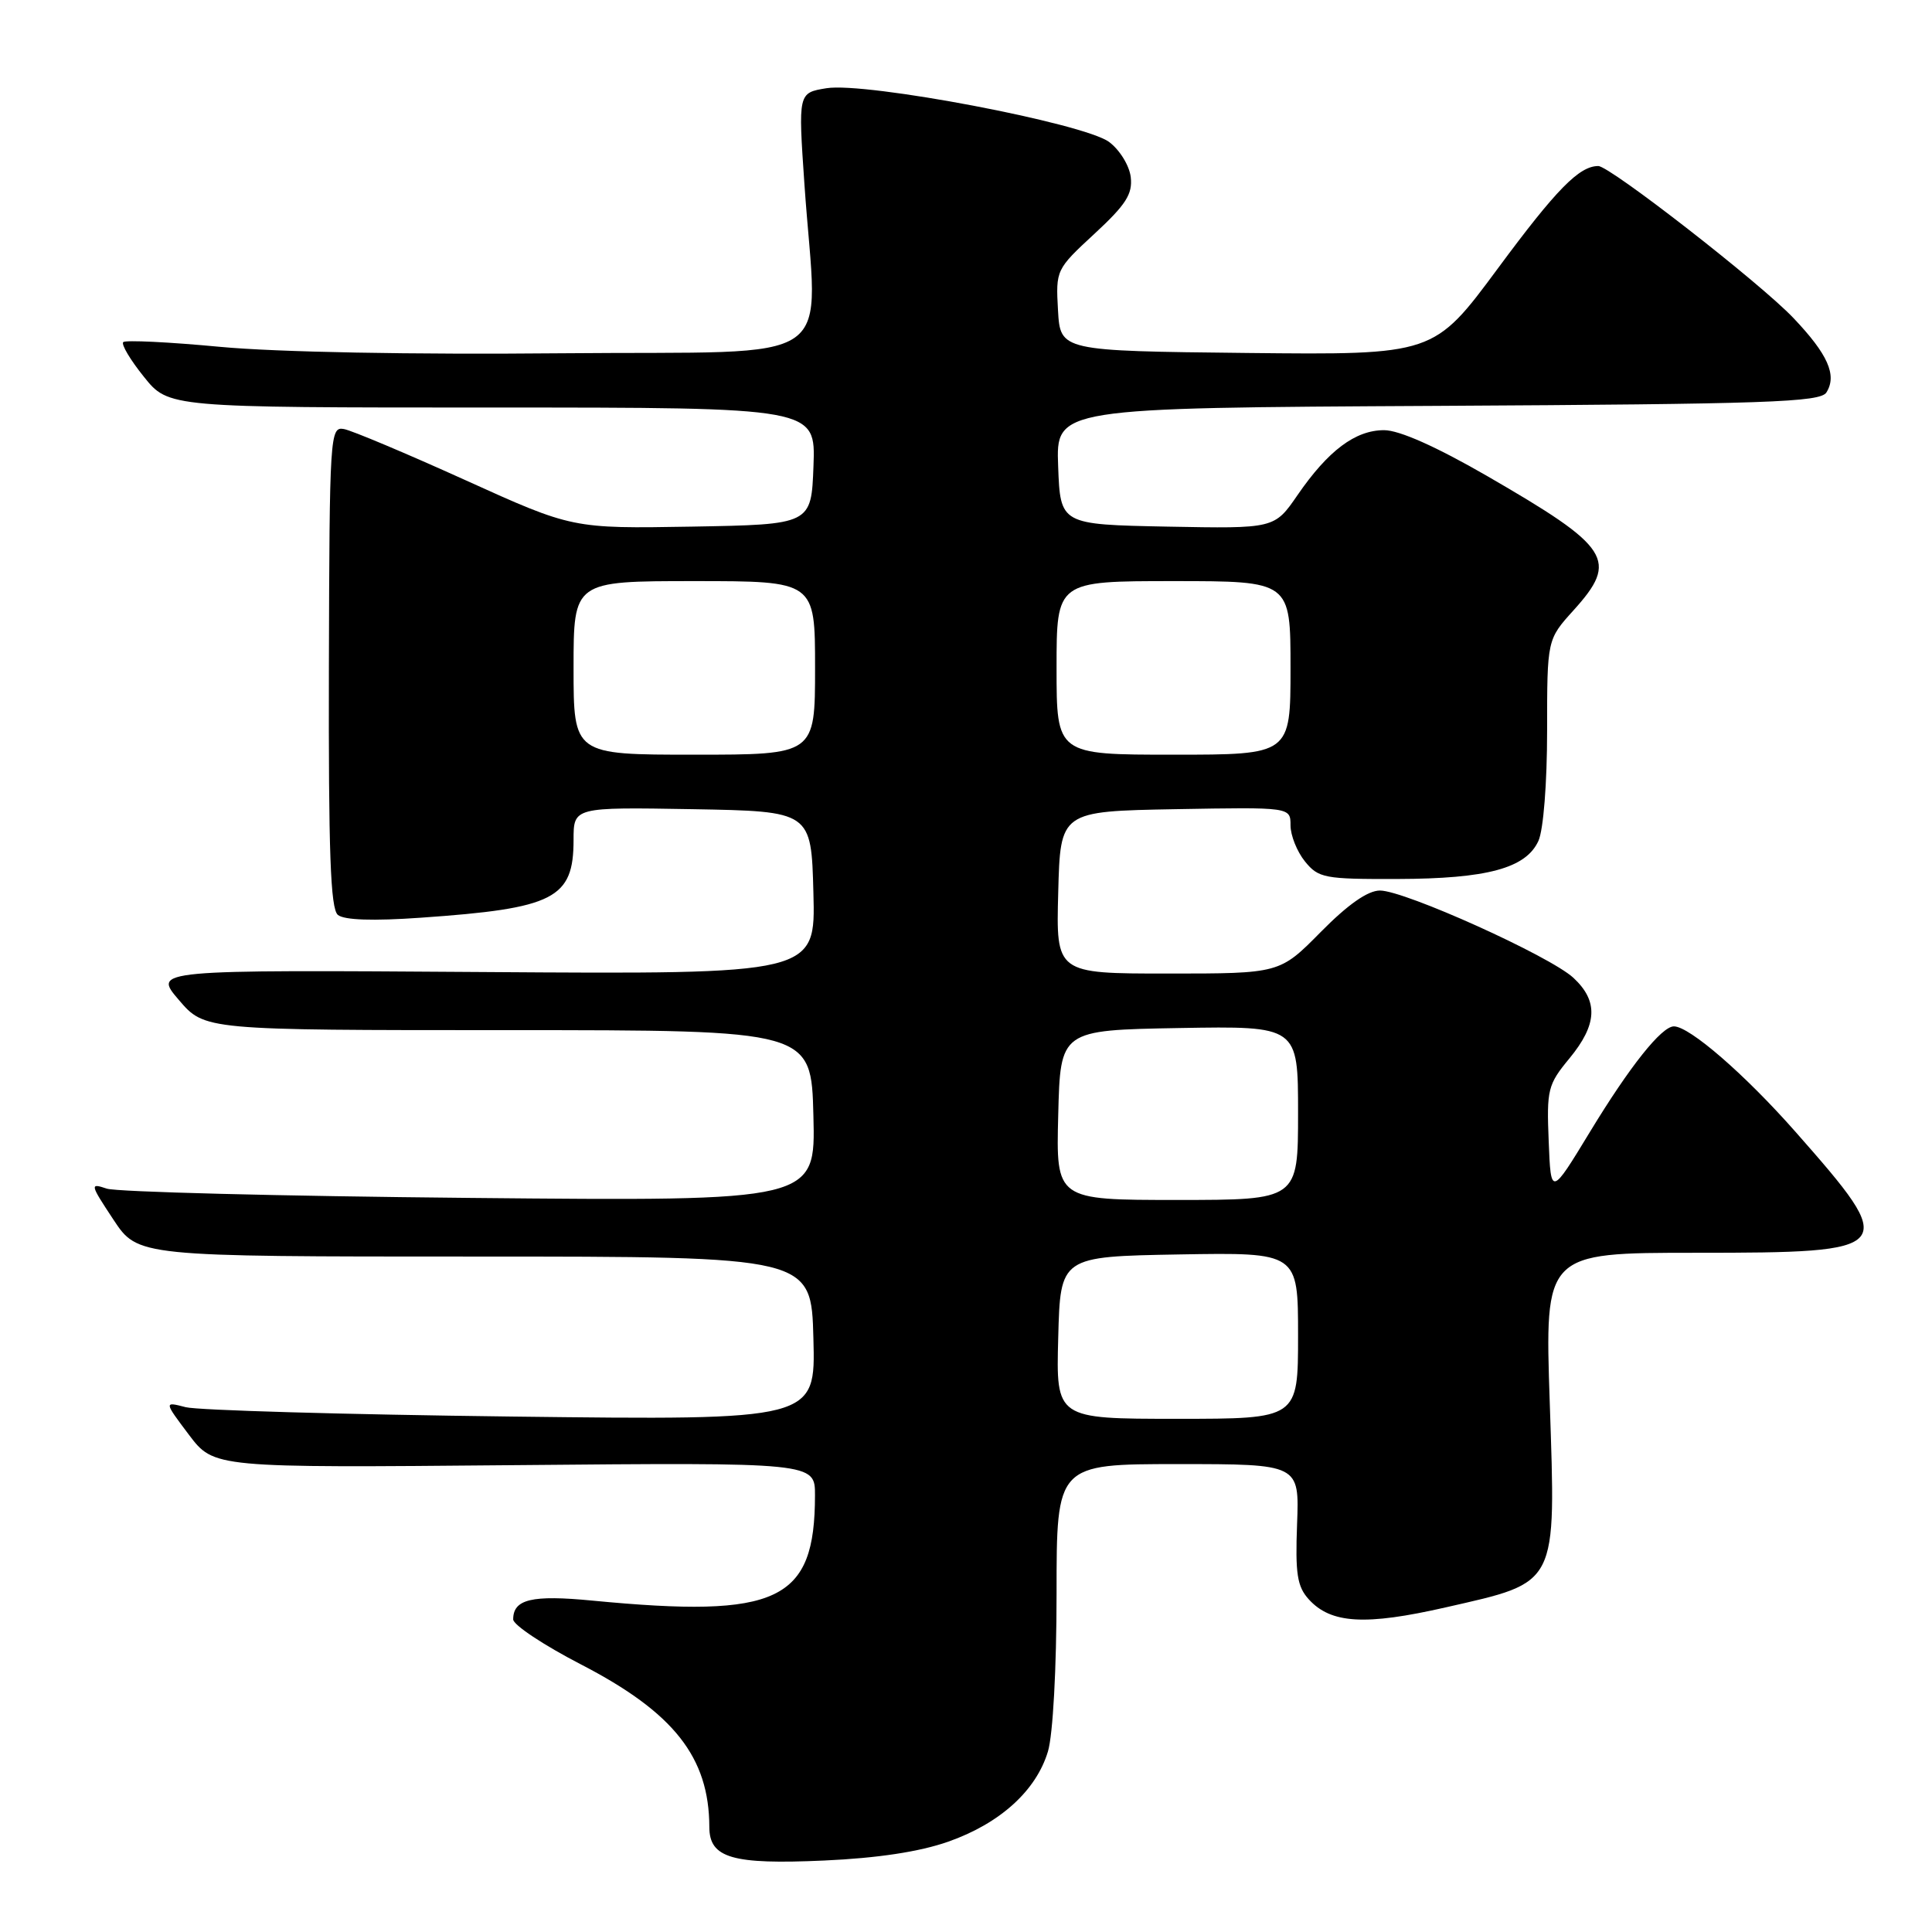 <?xml version="1.0" encoding="UTF-8" standalone="no"?>
<!DOCTYPE svg PUBLIC "-//W3C//DTD SVG 1.1//EN" "http://www.w3.org/Graphics/SVG/1.1/DTD/svg11.dtd" >
<svg xmlns="http://www.w3.org/2000/svg" xmlns:xlink="http://www.w3.org/1999/xlink" version="1.1" viewBox="0 0 256 256">
 <g >
 <path fill="currentColor"
d=" M 125.65 244.03 C 132.50 241.62 137.30 237.28 138.86 232.07 C 139.52 229.87 140.00 221.07 140.00 211.13 C 140.00 194.00 140.00 194.00 156.09 194.00 C 172.17 194.00 172.17 194.00 171.87 201.93 C 171.62 208.53 171.88 210.22 173.42 211.92 C 176.35 215.15 180.90 215.42 191.59 212.98 C 206.54 209.57 206.16 210.32 205.35 185.85 C 204.68 166.00 204.68 166.00 224.72 166.00 C 251.44 166.00 251.73 165.65 237.91 149.97 C 231.20 142.36 223.87 136.00 221.80 136.00 C 220.17 136.00 215.95 141.30 210.69 149.96 C 205.50 158.50 205.50 158.50 205.21 151.22 C 204.93 144.37 205.09 143.71 207.96 140.24 C 211.66 135.75 211.81 132.66 208.49 129.57 C 205.37 126.68 186.13 118.00 182.85 118.00 C 181.24 118.00 178.60 119.85 175.00 123.50 C 169.57 129.00 169.57 129.00 154.75 129.00 C 139.93 129.00 139.93 129.00 140.22 118.25 C 140.50 107.50 140.50 107.50 155.75 107.22 C 171.00 106.95 171.00 106.95 171.00 109.36 C 171.00 110.69 171.86 112.84 172.91 114.14 C 174.70 116.35 175.49 116.50 185.16 116.47 C 197.05 116.44 202.20 115.05 203.85 111.42 C 204.51 109.97 205.00 103.78 205.00 96.82 C 205.00 84.74 205.00 84.74 208.50 80.87 C 214.51 74.21 213.44 72.55 197.01 63.05 C 190.28 59.17 185.41 57.00 183.40 57.00 C 179.59 57.00 175.99 59.70 171.93 65.60 C 168.87 70.05 168.87 70.05 154.68 69.78 C 140.50 69.50 140.50 69.50 140.21 61.78 C 139.92 54.05 139.92 54.05 190.50 53.78 C 234.16 53.54 241.20 53.30 242.01 52.00 C 243.44 49.72 242.21 46.95 237.64 42.14 C 233.26 37.52 213.32 22.00 211.78 22.00 C 209.25 22.00 206.23 25.08 198.48 35.56 C 189.99 47.03 189.99 47.03 165.24 46.77 C 140.50 46.50 140.50 46.50 140.19 41.11 C 139.89 35.78 139.93 35.68 145.02 30.98 C 149.19 27.12 150.09 25.72 149.83 23.47 C 149.65 21.94 148.36 19.85 146.96 18.81 C 143.62 16.33 114.75 10.84 109.51 11.69 C 105.76 12.30 105.76 12.30 106.59 24.40 C 108.29 49.14 112.13 46.46 74.50 46.81 C 54.56 47.00 36.63 46.66 29.18 45.96 C 22.41 45.32 16.63 45.04 16.33 45.33 C 16.04 45.63 17.27 47.70 19.07 49.93 C 22.33 54.00 22.33 54.00 65.21 54.00 C 108.08 54.00 108.08 54.00 107.79 61.75 C 107.50 69.50 107.50 69.50 91.67 69.78 C 75.85 70.05 75.85 70.05 61.66 63.62 C 53.86 60.09 46.62 57.04 45.57 56.85 C 43.73 56.51 43.66 57.60 43.58 88.34 C 43.52 112.97 43.79 120.41 44.77 121.23 C 45.60 121.92 49.43 122.05 55.77 121.60 C 73.47 120.37 76.00 119.07 76.00 111.28 C 76.00 106.95 76.00 106.95 91.75 107.22 C 107.50 107.50 107.50 107.50 107.78 118.30 C 108.07 129.10 108.07 129.10 64.17 128.80 C 20.27 128.50 20.27 128.50 23.70 132.50 C 27.12 136.50 27.12 136.50 67.31 136.50 C 107.50 136.50 107.50 136.50 107.78 147.84 C 108.07 159.17 108.07 159.17 62.28 158.73 C 37.10 158.49 15.44 157.94 14.15 157.50 C 11.88 156.74 11.92 156.90 15.03 161.61 C 18.27 166.50 18.27 166.50 62.89 166.50 C 107.50 166.50 107.50 166.50 107.78 177.35 C 108.07 188.19 108.07 188.19 67.78 187.70 C 45.63 187.43 26.20 186.87 24.61 186.46 C 21.72 185.71 21.72 185.71 25.03 190.11 C 28.35 194.50 28.35 194.50 68.17 194.14 C 108.00 193.78 108.00 193.78 107.99 198.14 C 107.98 212.18 103.16 214.46 78.50 212.09 C 70.46 211.31 68.00 211.90 68.00 214.58 C 68.00 215.31 72.04 217.99 76.97 220.54 C 89.28 226.90 93.97 232.84 93.99 242.10 C 94.00 246.20 97.02 247.08 109.20 246.53 C 116.29 246.21 121.84 245.37 125.65 244.03 Z  M 140.22 177.25 C 140.50 166.50 140.50 166.50 156.25 166.22 C 172.00 165.95 172.00 165.95 172.00 176.97 C 172.00 188.00 172.00 188.00 155.97 188.00 C 139.93 188.00 139.93 188.00 140.22 177.25 Z  M 140.22 147.75 C 140.50 136.50 140.50 136.50 156.25 136.22 C 172.00 135.95 172.00 135.95 172.00 147.47 C 172.00 159.00 172.00 159.00 155.97 159.00 C 139.93 159.00 139.93 159.00 140.22 147.75 Z  M 76.00 88.50 C 76.00 77.00 76.00 77.00 92.00 77.00 C 108.00 77.00 108.00 77.00 108.00 88.50 C 108.00 100.00 108.00 100.00 92.00 100.00 C 76.00 100.00 76.00 100.00 76.00 88.50 Z  M 140.00 88.50 C 140.00 77.00 140.00 77.00 155.50 77.00 C 171.00 77.00 171.00 77.00 171.00 88.50 C 171.00 100.00 171.00 100.00 155.50 100.00 C 140.00 100.00 140.00 100.00 140.00 88.50 Z "/>
</g>
</svg>